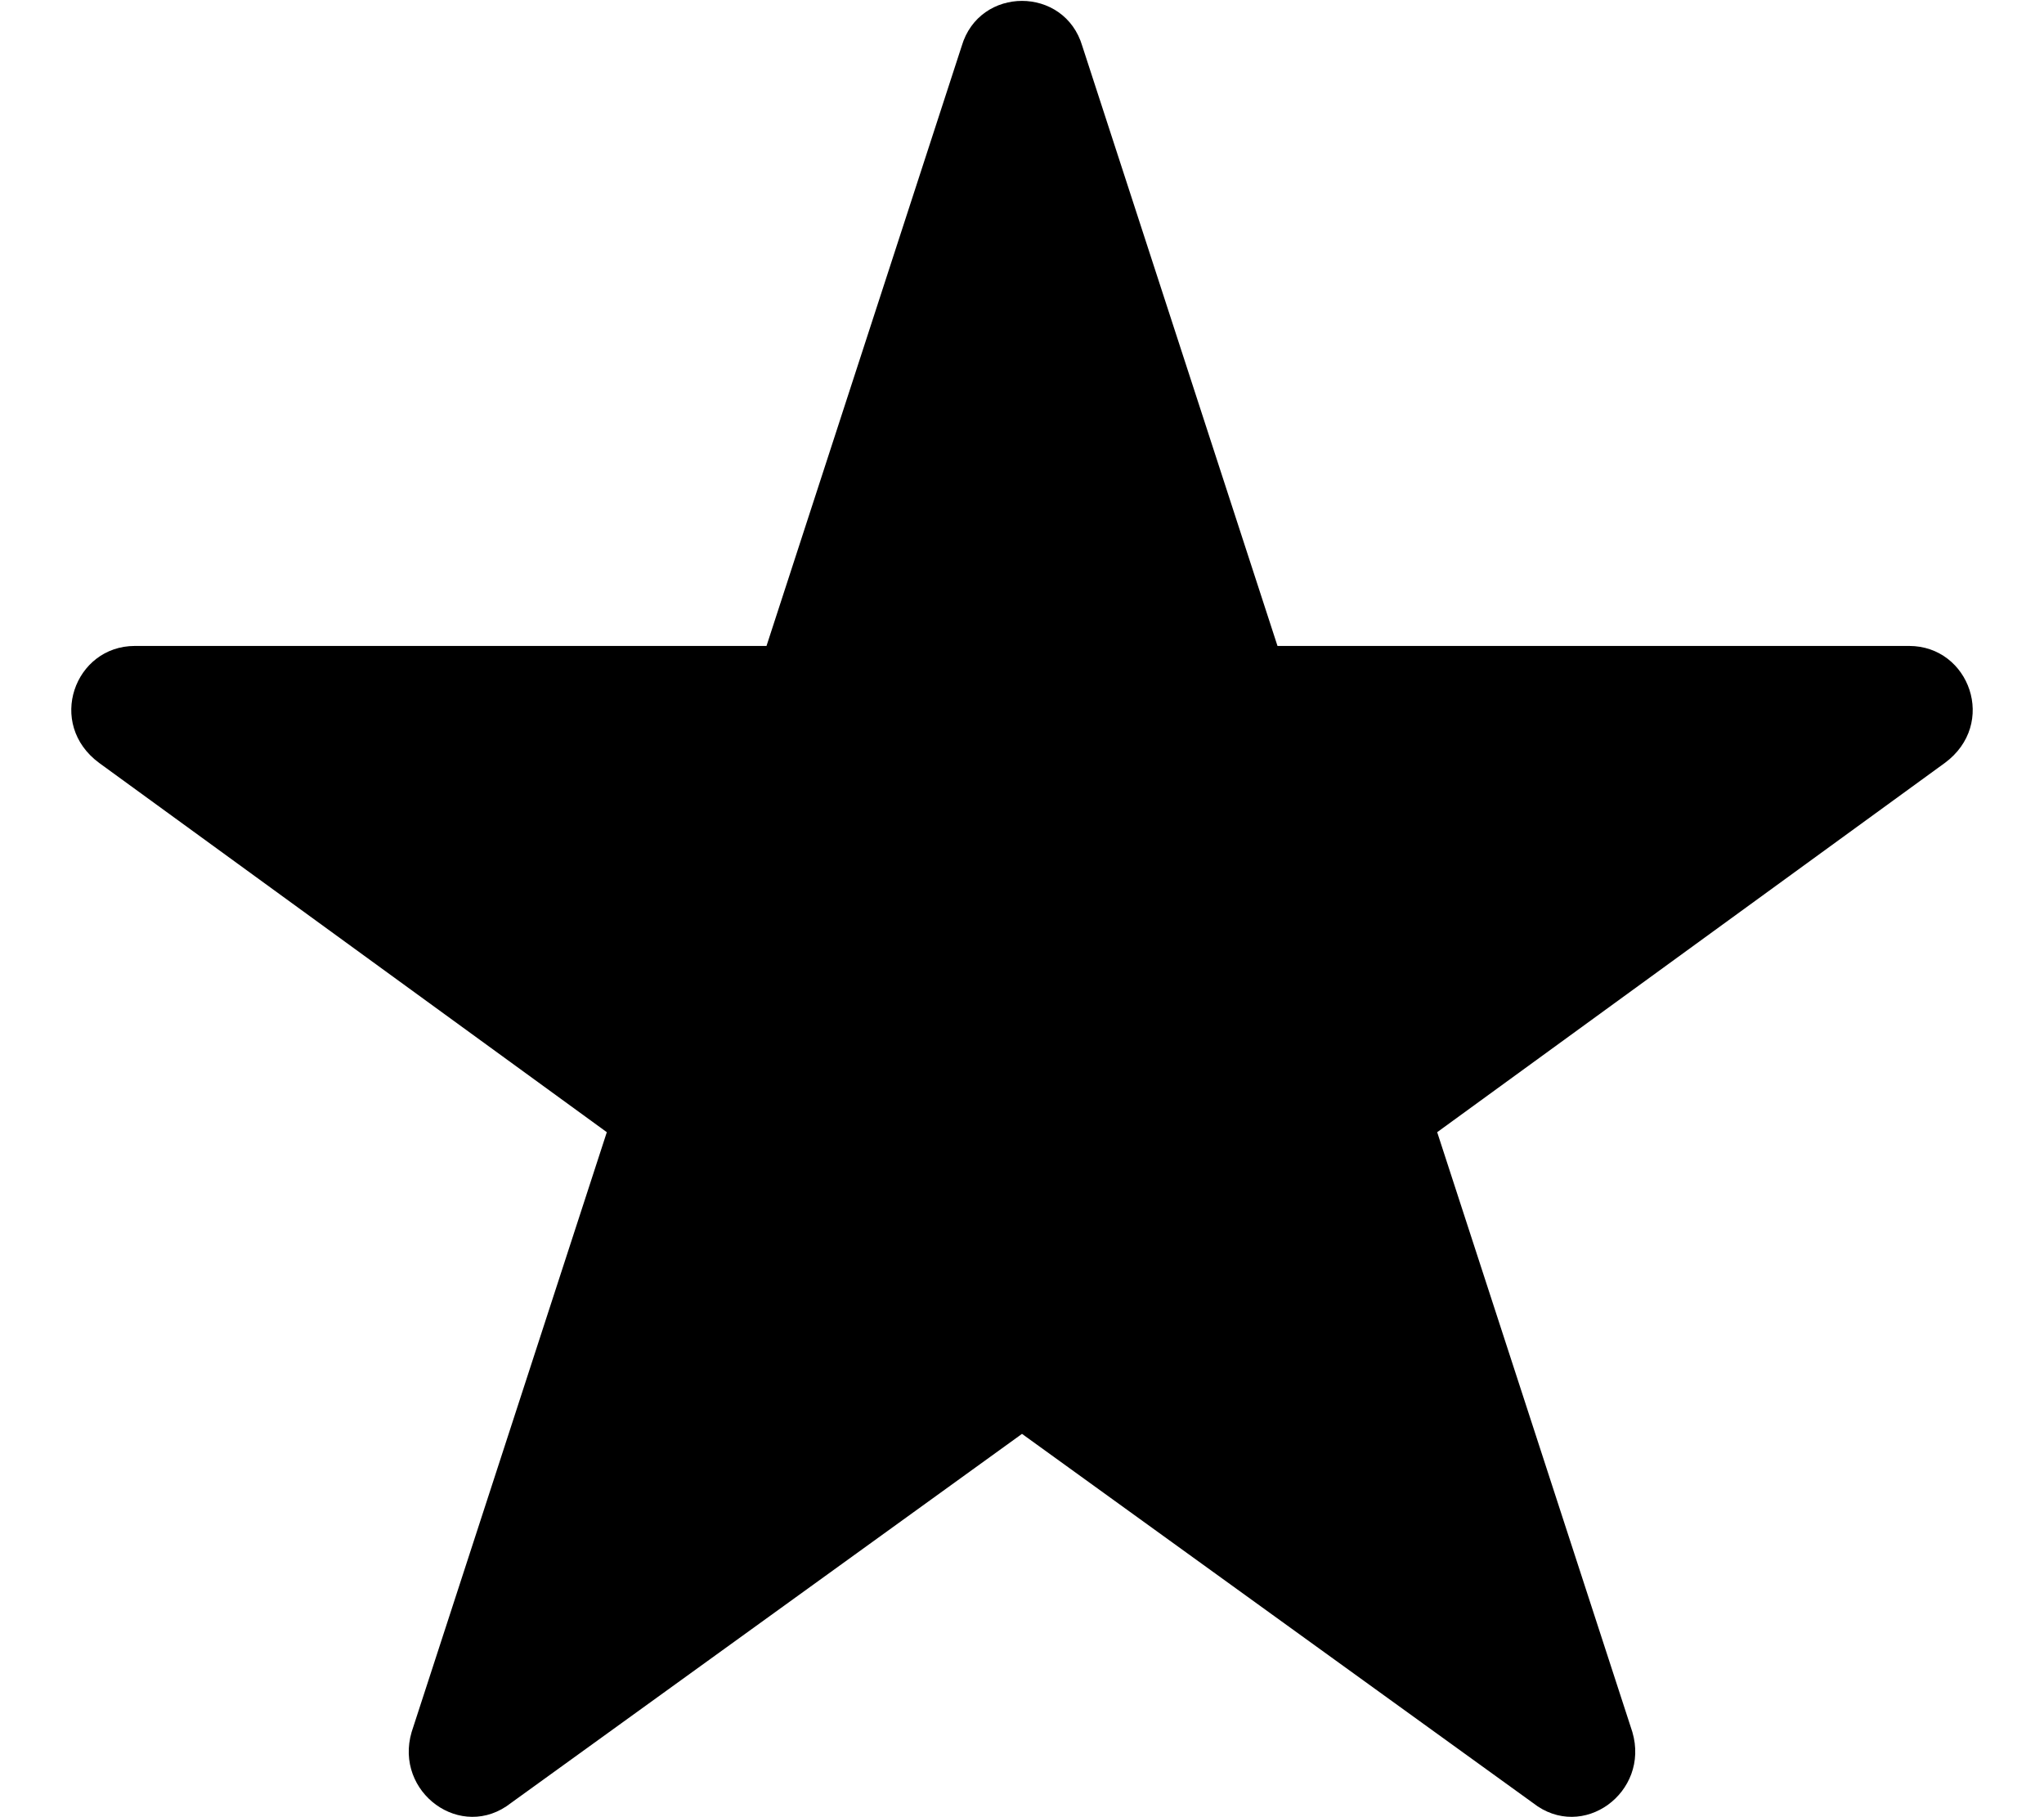 <svg xmlns="http://www.w3.org/2000/svg" viewBox="0 0 576 512"><!-- Font Awesome Pro 6.0.0-alpha1 by @fontawesome - https://fontawesome.com License - https://fontawesome.com/license (Commercial License) --><path d="M305 13L360 182H538C555 182 563 204 548 215L405 319L460 488C465 505 446 519 432 508L288 404L144 508C130 519 111 505 116 488L171 319L28 215C13 204 21 182 38 182H216L271 13C276 -4 300 -4 305 13Z"/></svg>